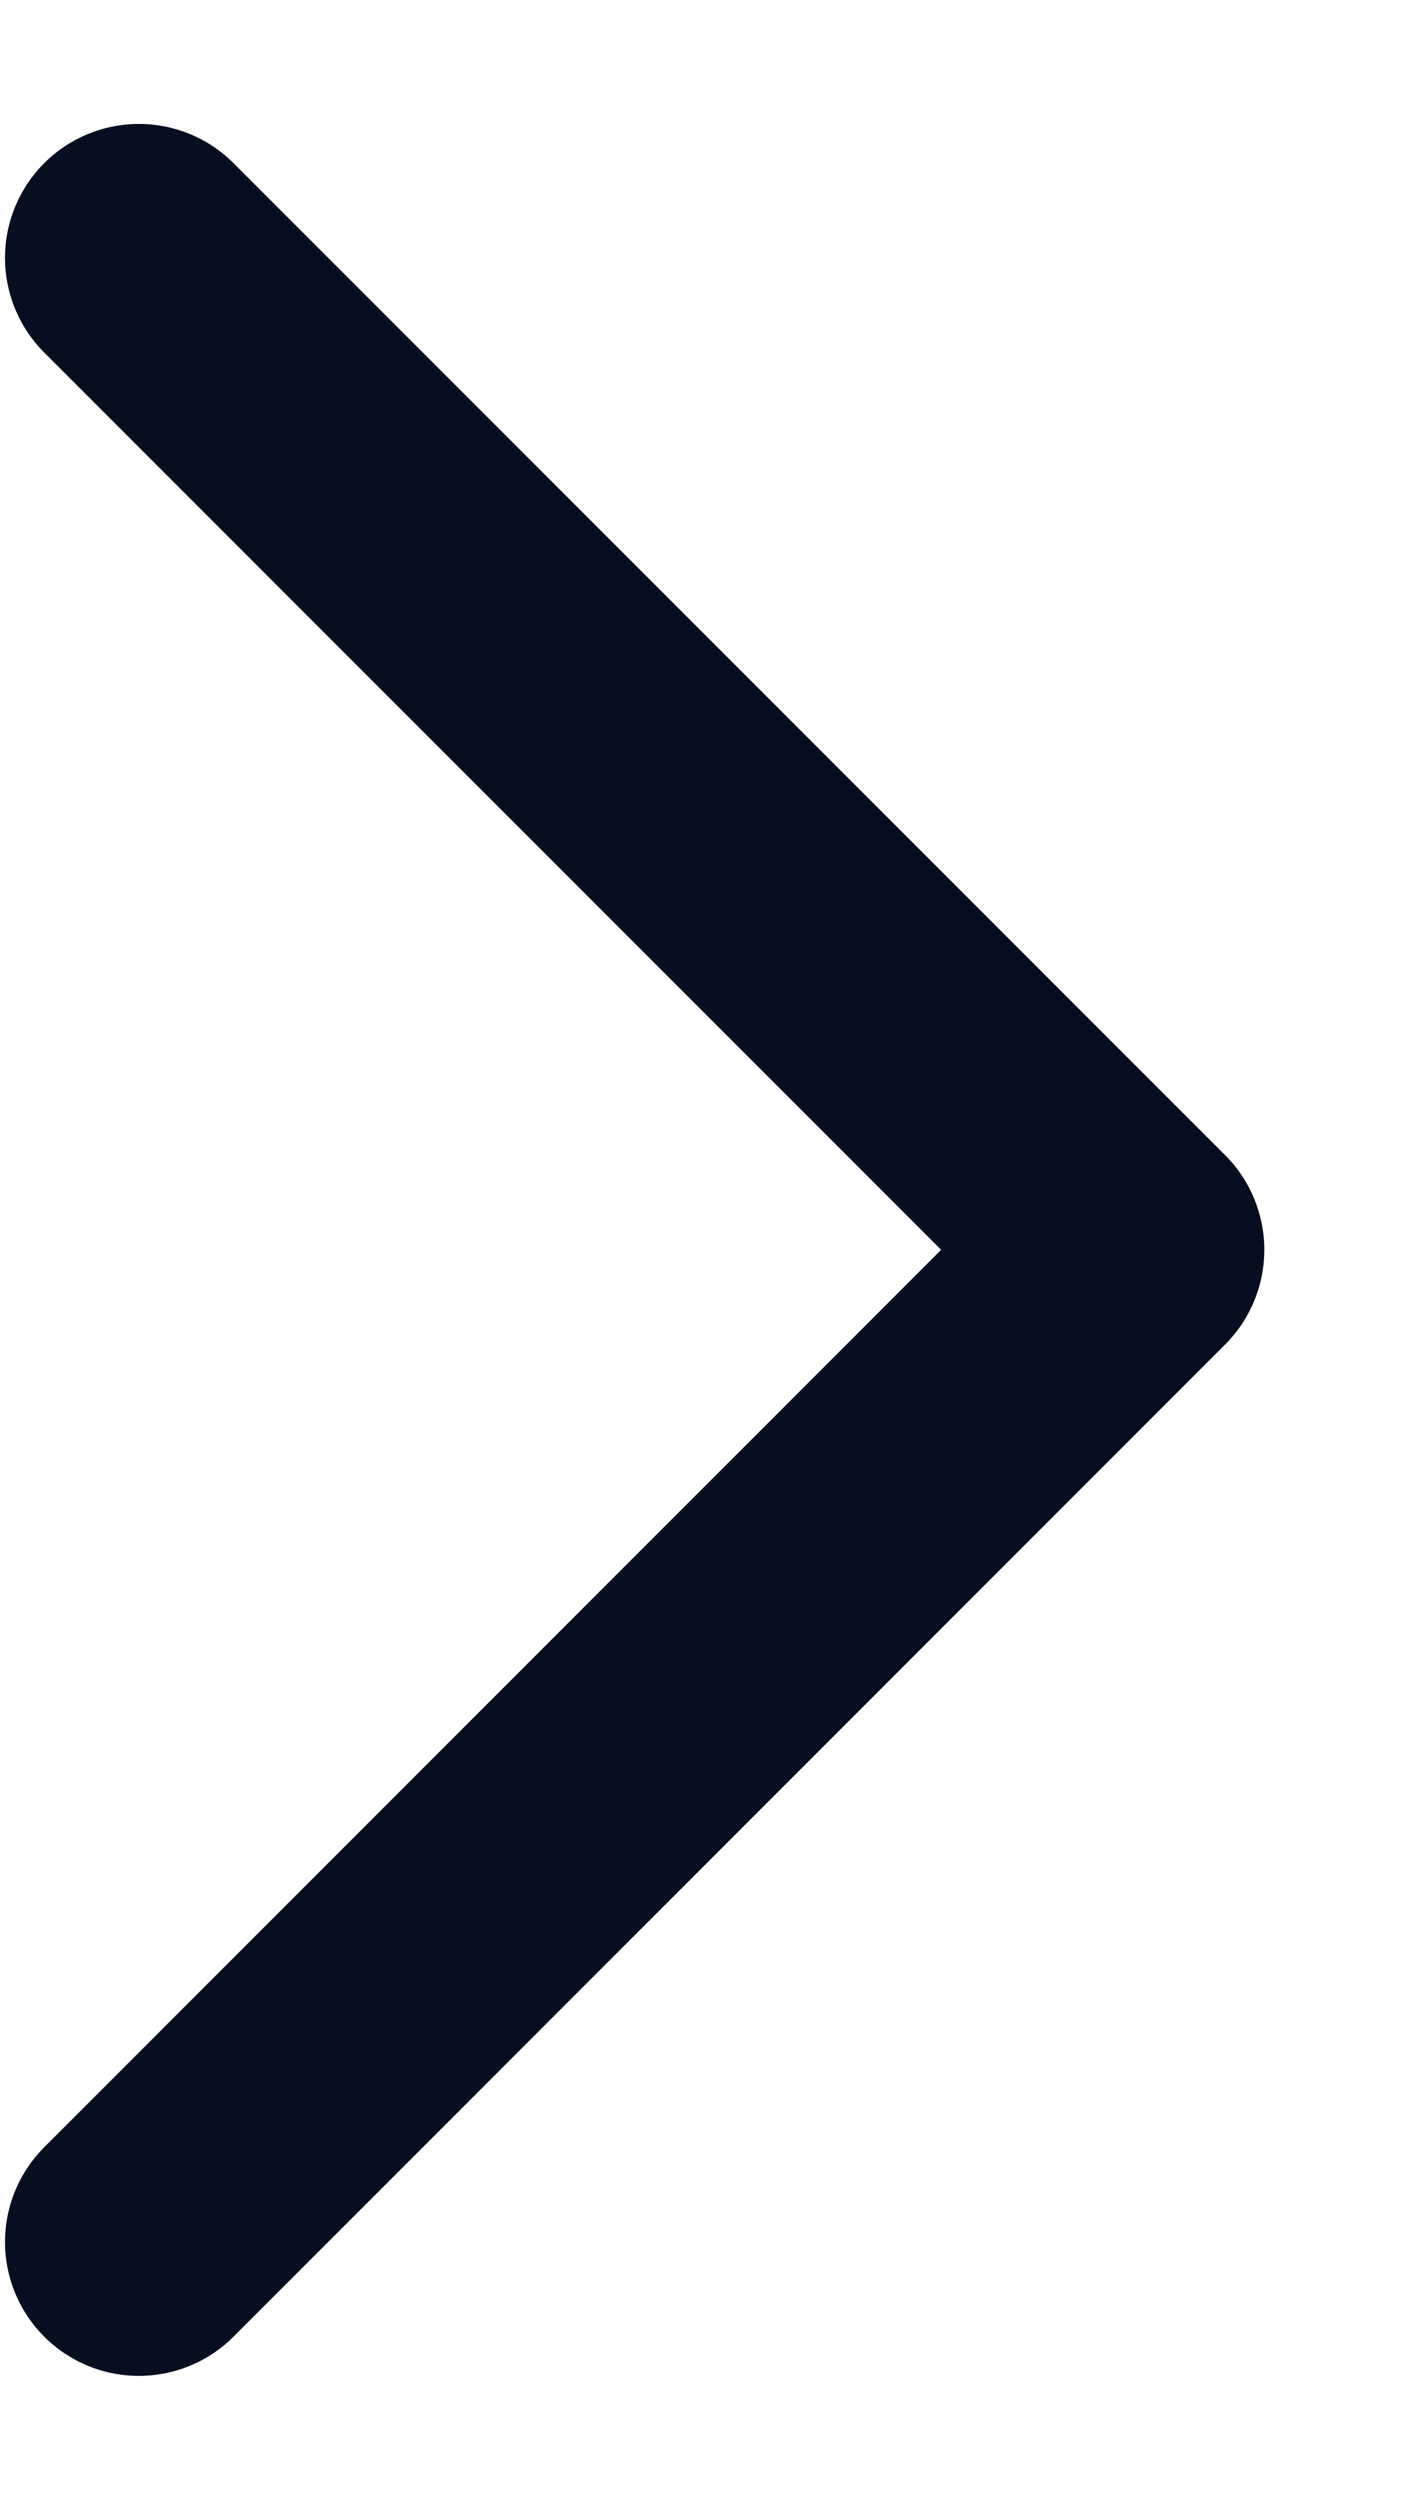 <svg width="8" height="14" viewBox="0 0 8 14" fill="none" xmlns="http://www.w3.org/2000/svg">
    <path d="M0.778 1.444L6.333 6.999L0.778 12.555" stroke="#060E20" stroke-width="1.5" stroke-linecap="round" stroke-linejoin="round"/>
</svg>
